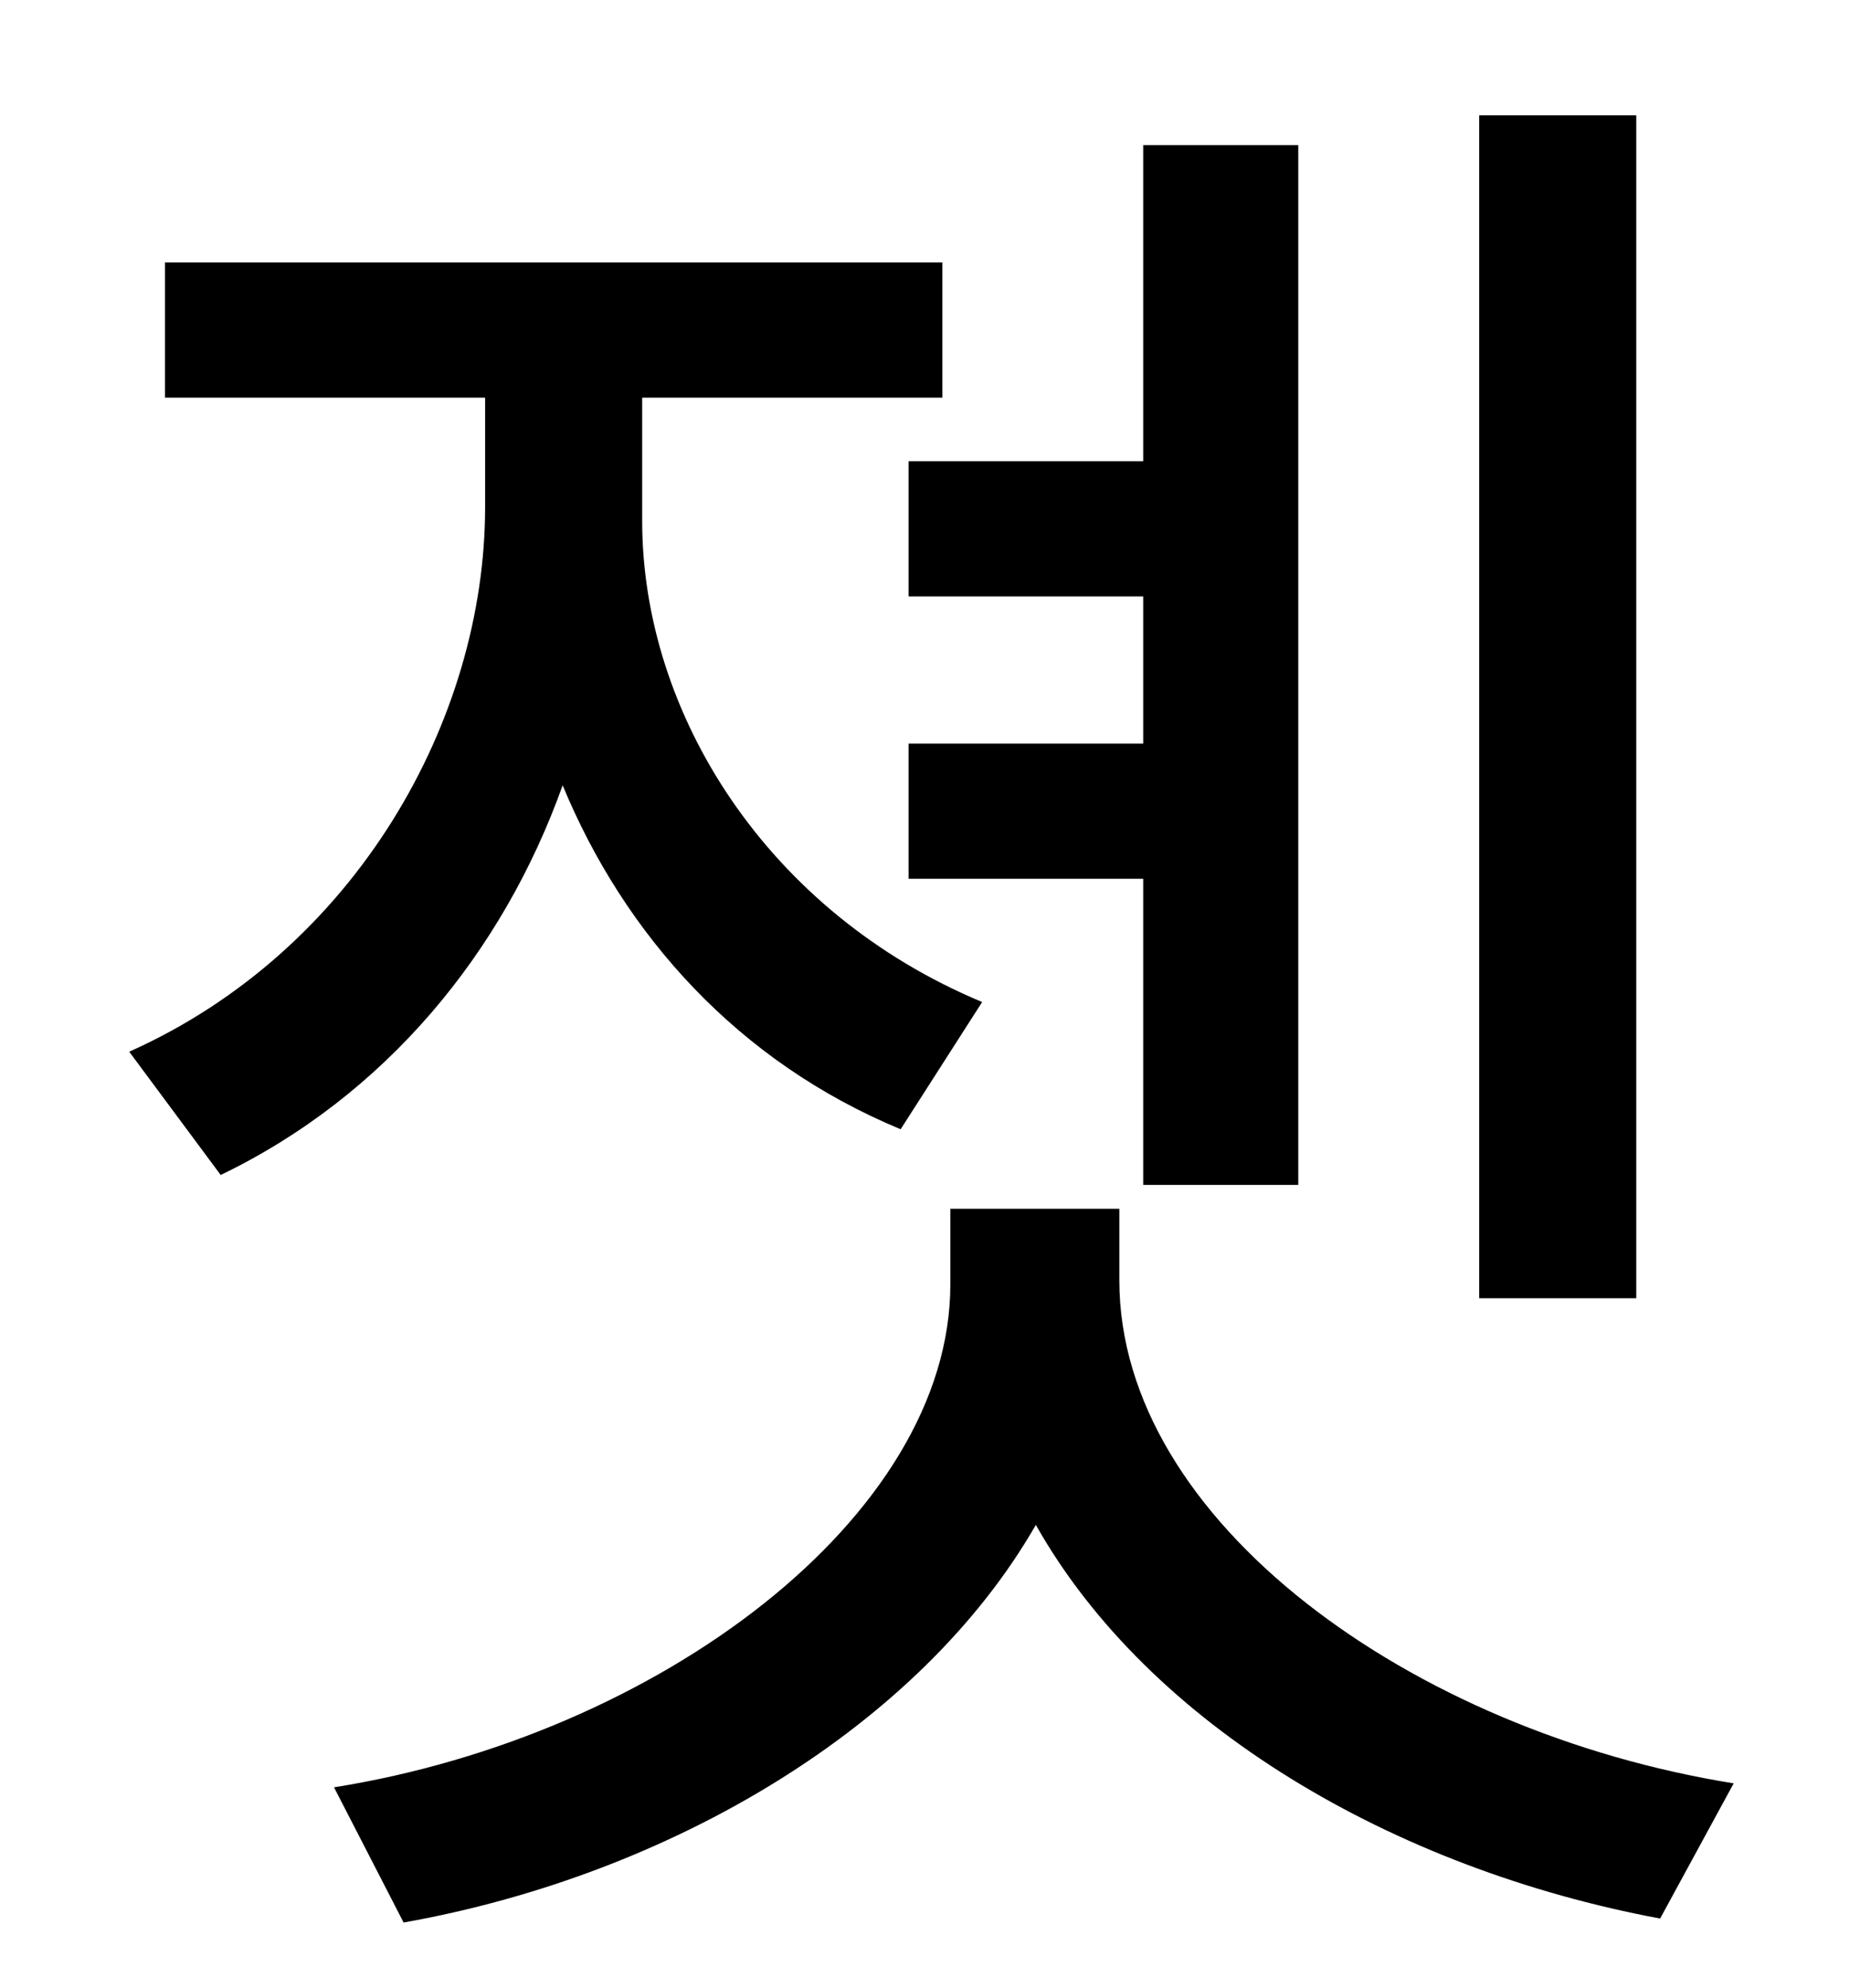 <?xml version="1.0" standalone="no"?>
<!DOCTYPE svg PUBLIC "-//W3C//DTD SVG 1.1//EN" "http://www.w3.org/Graphics/SVG/1.1/DTD/svg11.dtd" >
<svg xmlns="http://www.w3.org/2000/svg" xmlns:xlink="http://www.w3.org/1999/xlink" version="1.1" viewBox="-10 0 930 1000">
   <path fill="currentColor"
d="M813 58v595h-79v-595h79zM447 232h118v-159h78v523h-78v-154h-118v-68h118v-74h-118v-68zM484 504l-41 64c-82 -34 -139 -98 -170 -173c-30 84 -89 156 -172 196l-46 -62c114 -51 179 -167 179 -274v-55h-161v-68h391v68h-151v62c0 97 63 197 171 242zM553 608v36
c0 121 147 227 309 253l-37 68c-134 -25 -257 -97 -314 -198c-58 101 -183 176 -318 200l-35 -68c163 -26 310 -136 310 -253v-38h85z" />
</svg>
